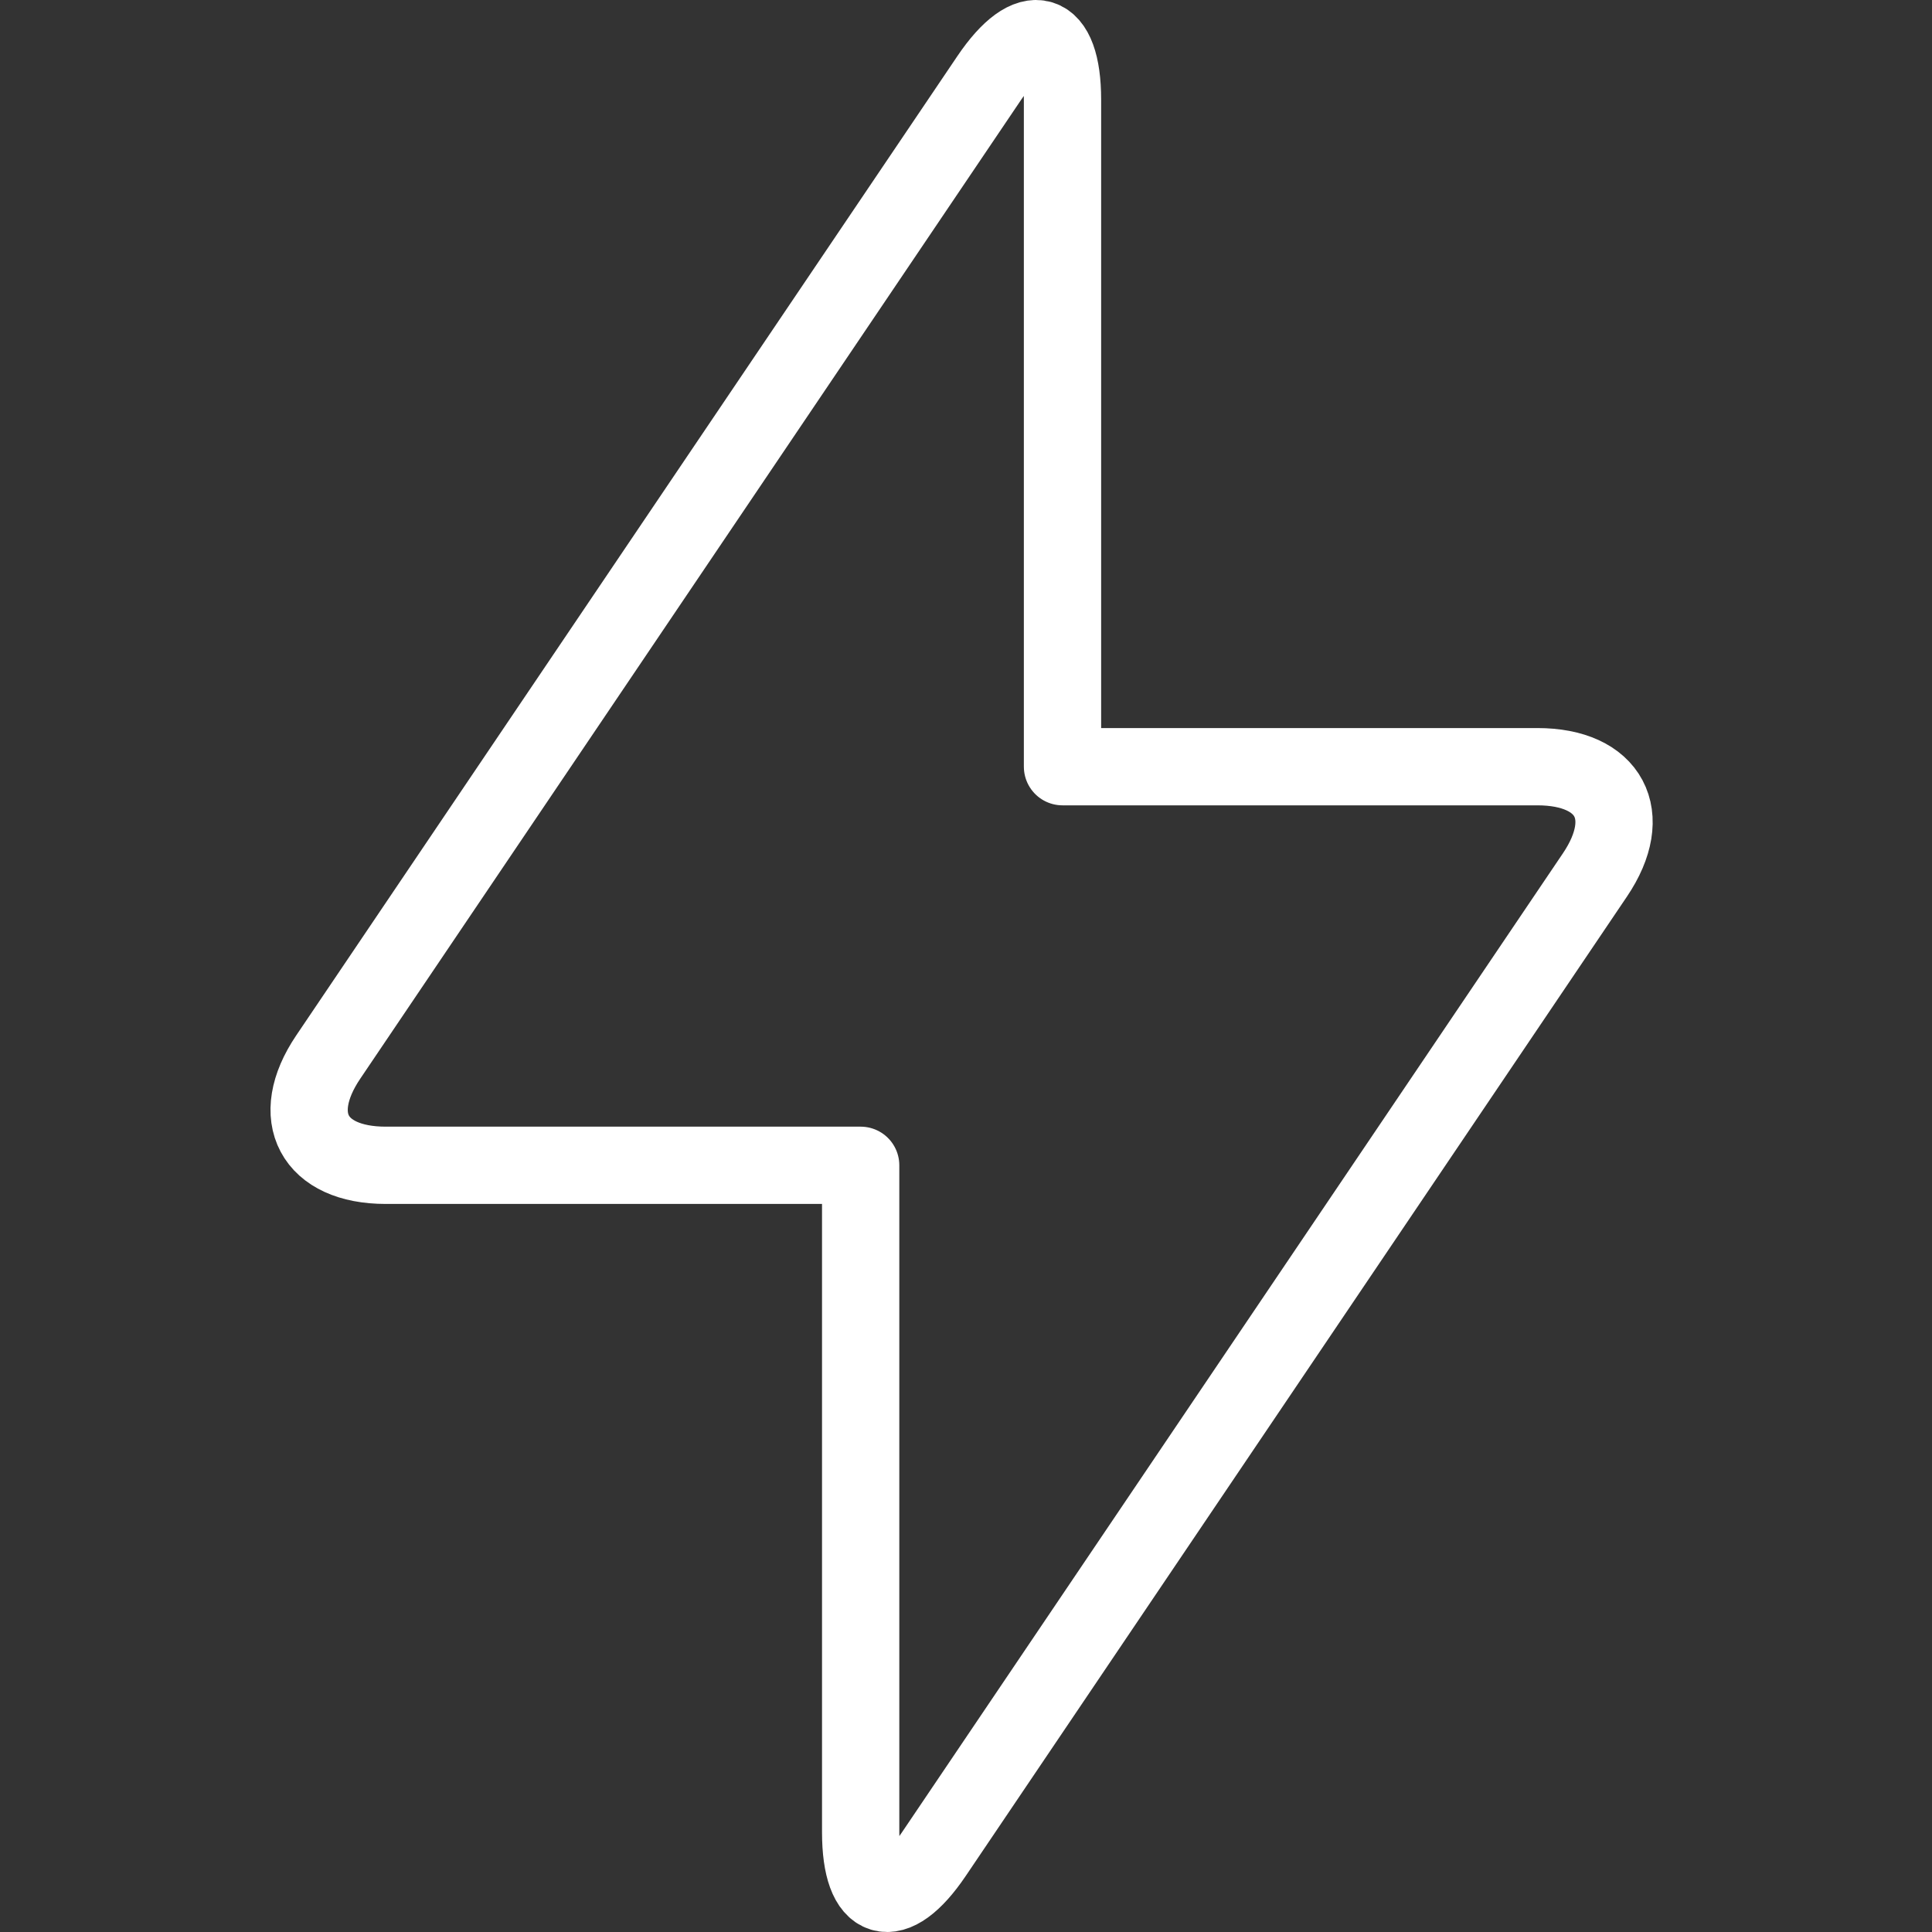 <?xml version="1.0" encoding="UTF-8"?>
<svg width="100px" height="100px" viewBox="0 0 100 100" version="1.1" xmlns="http://www.w3.org/2000/svg" xmlns:xlink="http://www.w3.org/1999/xlink">
    <rect x="0" y="0" width="100" height="100" fill="#333333" stroke="none"/>
    <!-- Generator: Sketch 50 (54983) - http://www.bohemiancoding.com/sketch -->
    <title>63. Lighting bolt</title>
    <desc>Created with Sketch.</desc>
    <defs></defs>
    <g id="63.-Lighting-bolt" stroke="none" stroke-width="1" fill="none" fill-rule="evenodd" stroke-linecap="round" stroke-linejoin="round">
        <g transform="translate(16, 2)" id="Layer-1" stroke="#FFFFFF" stroke-width="4">
            <path d="M38.995,37.684 L38.995,3.161 C38.995,-0.554 37.302,-1.073 35.213,2.021 L0.989,52.714 C-1.103,55.813 0.234,58.316 3.967,58.316 L28.548,58.316 L28.548,92.839 C28.548,96.554 30.241,97.073 32.33,93.979 L66.554,43.286 C68.646,40.187 67.309,37.684 63.575,37.684 L38.995,37.684 L38.995,37.684 Z"></path>
        </g>
    </g>
</svg>